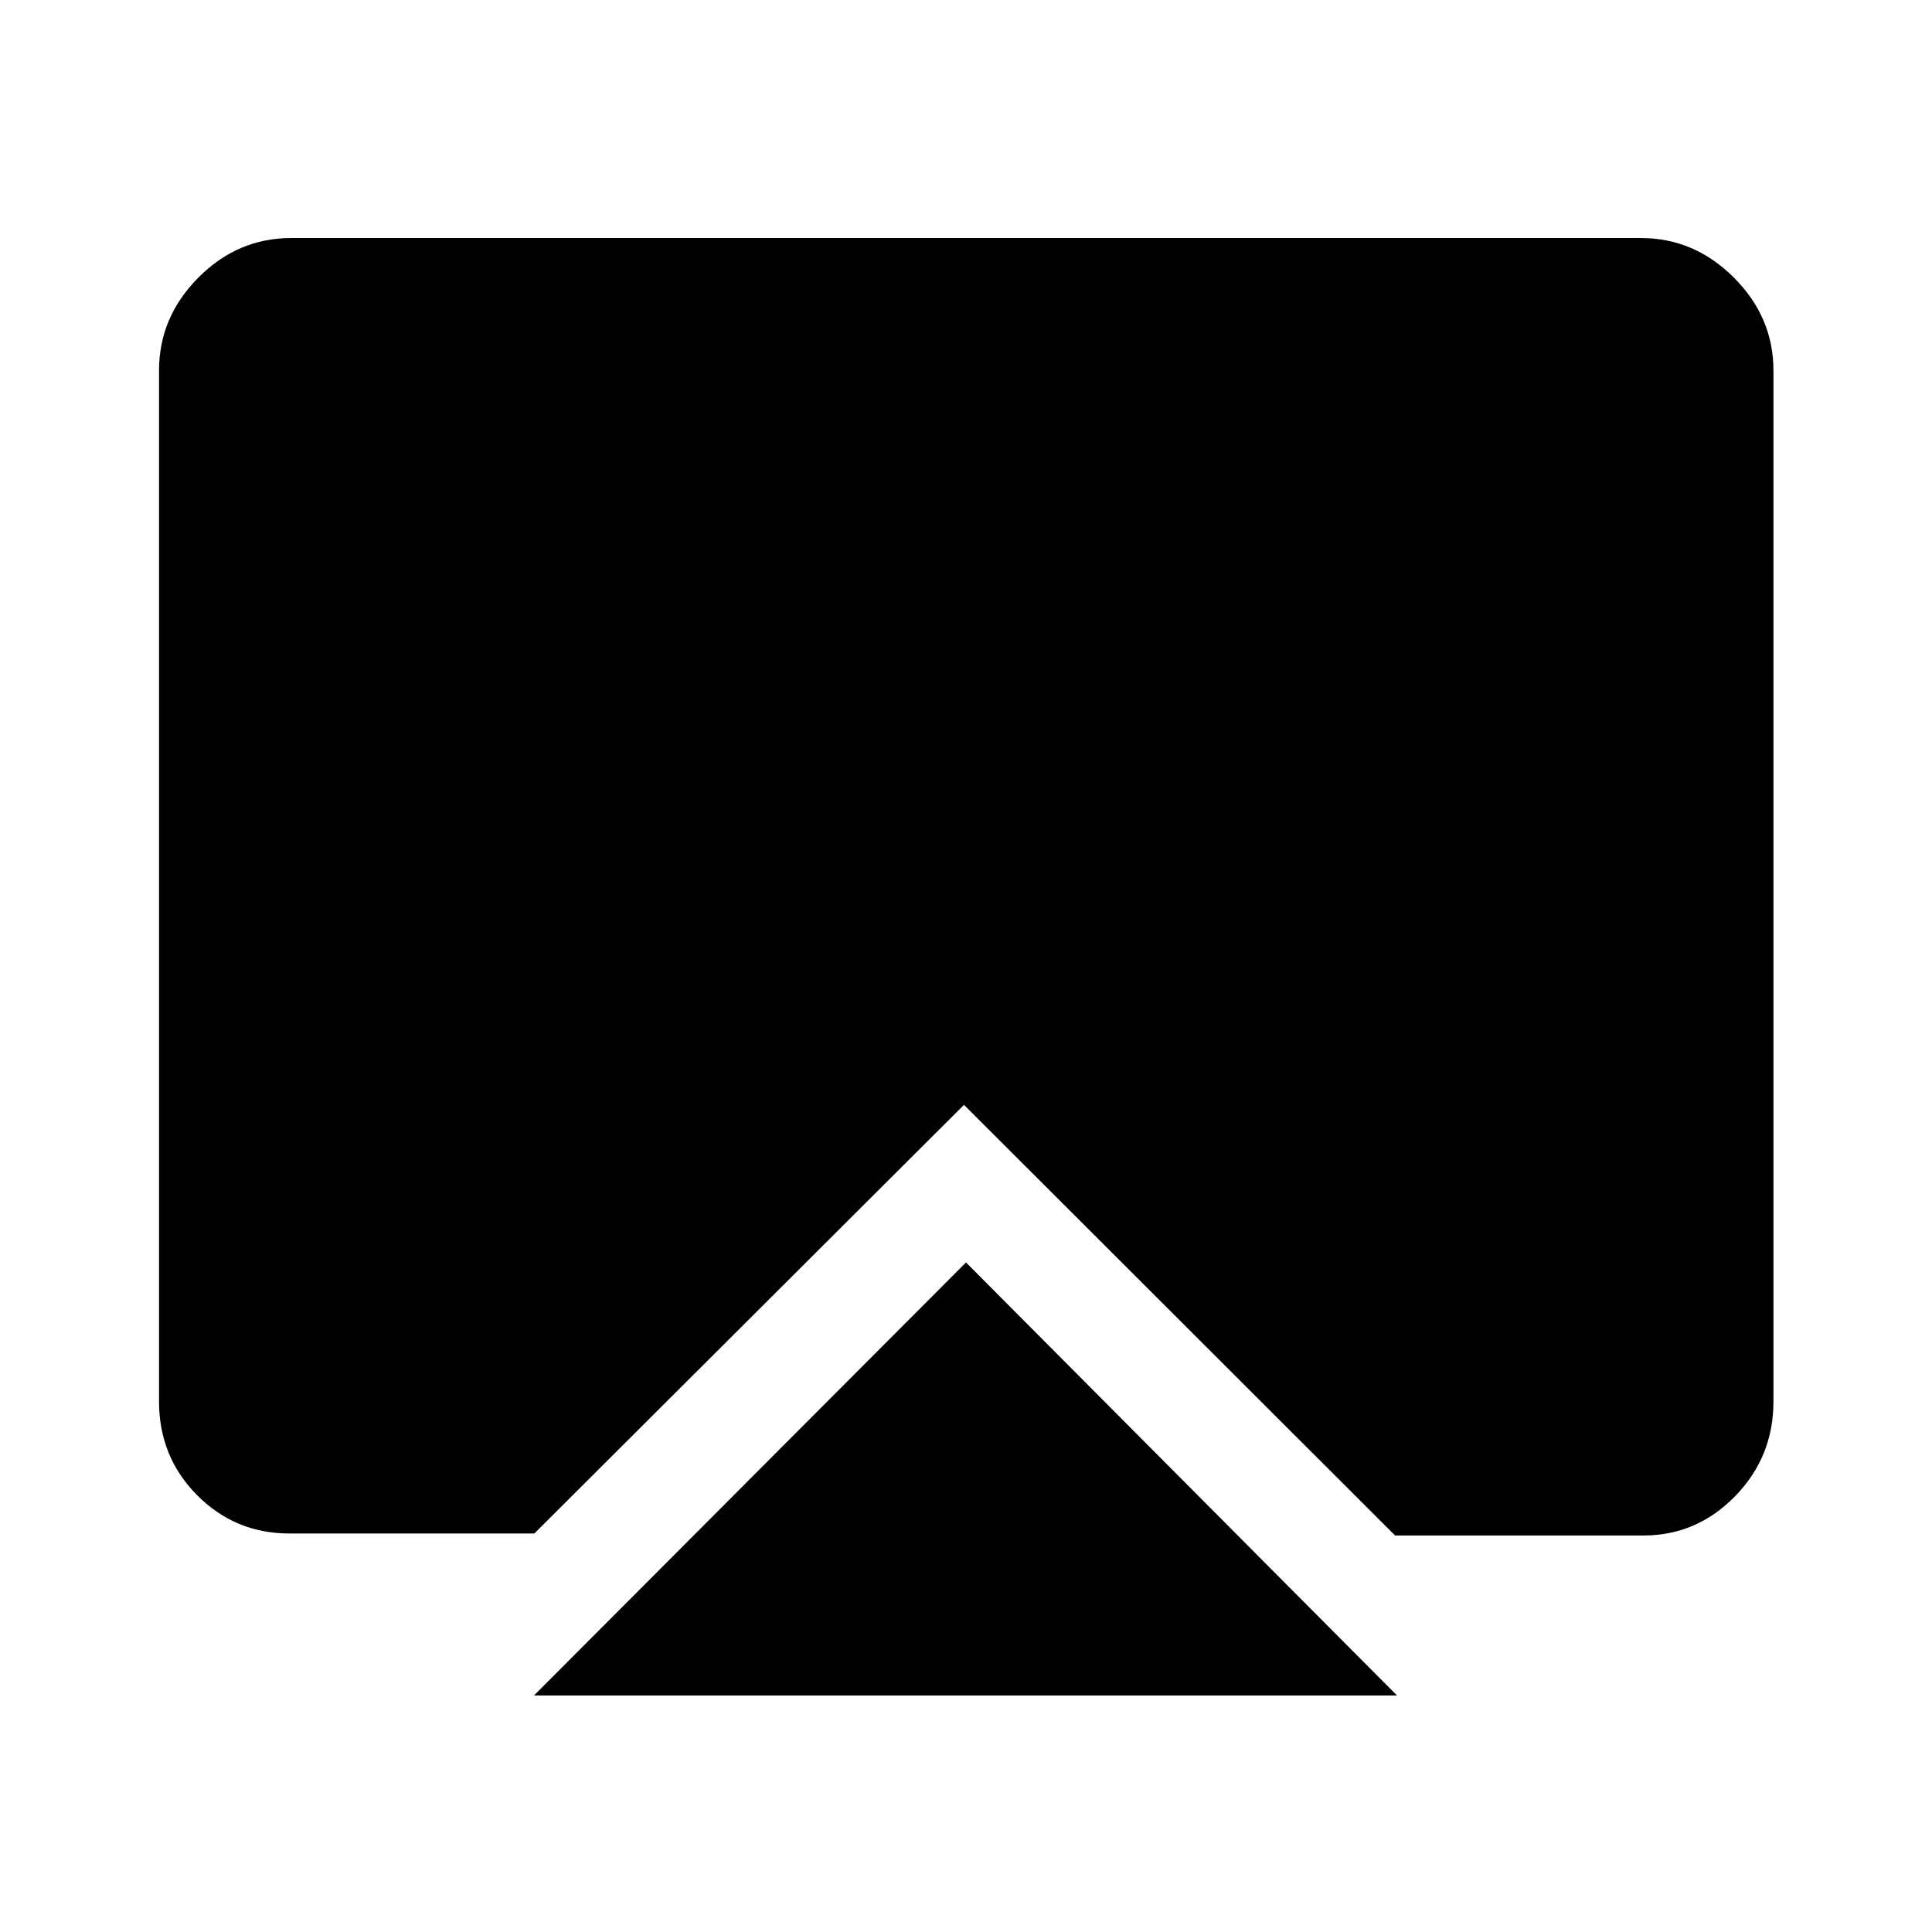 <svg xmlns="http://www.w3.org/2000/svg" height="48" viewBox="0 -960 960 960" width="48"><path d="M265.33-117.52 480-332.7l214.17 215.18H265.33Zm-121.63-80.5q-26.84 0-45.76-19.04-18.92-19.04-18.92-46.59v-512.2q0-26.55 19.54-46.21t46.09-19.66h670.7q26.55 0 46.21 19.66t19.66 46.21v512.2q0 27.55-19.04 47.09-19.04 19.54-45.64 19.54H693.22L479-411 265.52-198.02H143.7Z"/></svg>